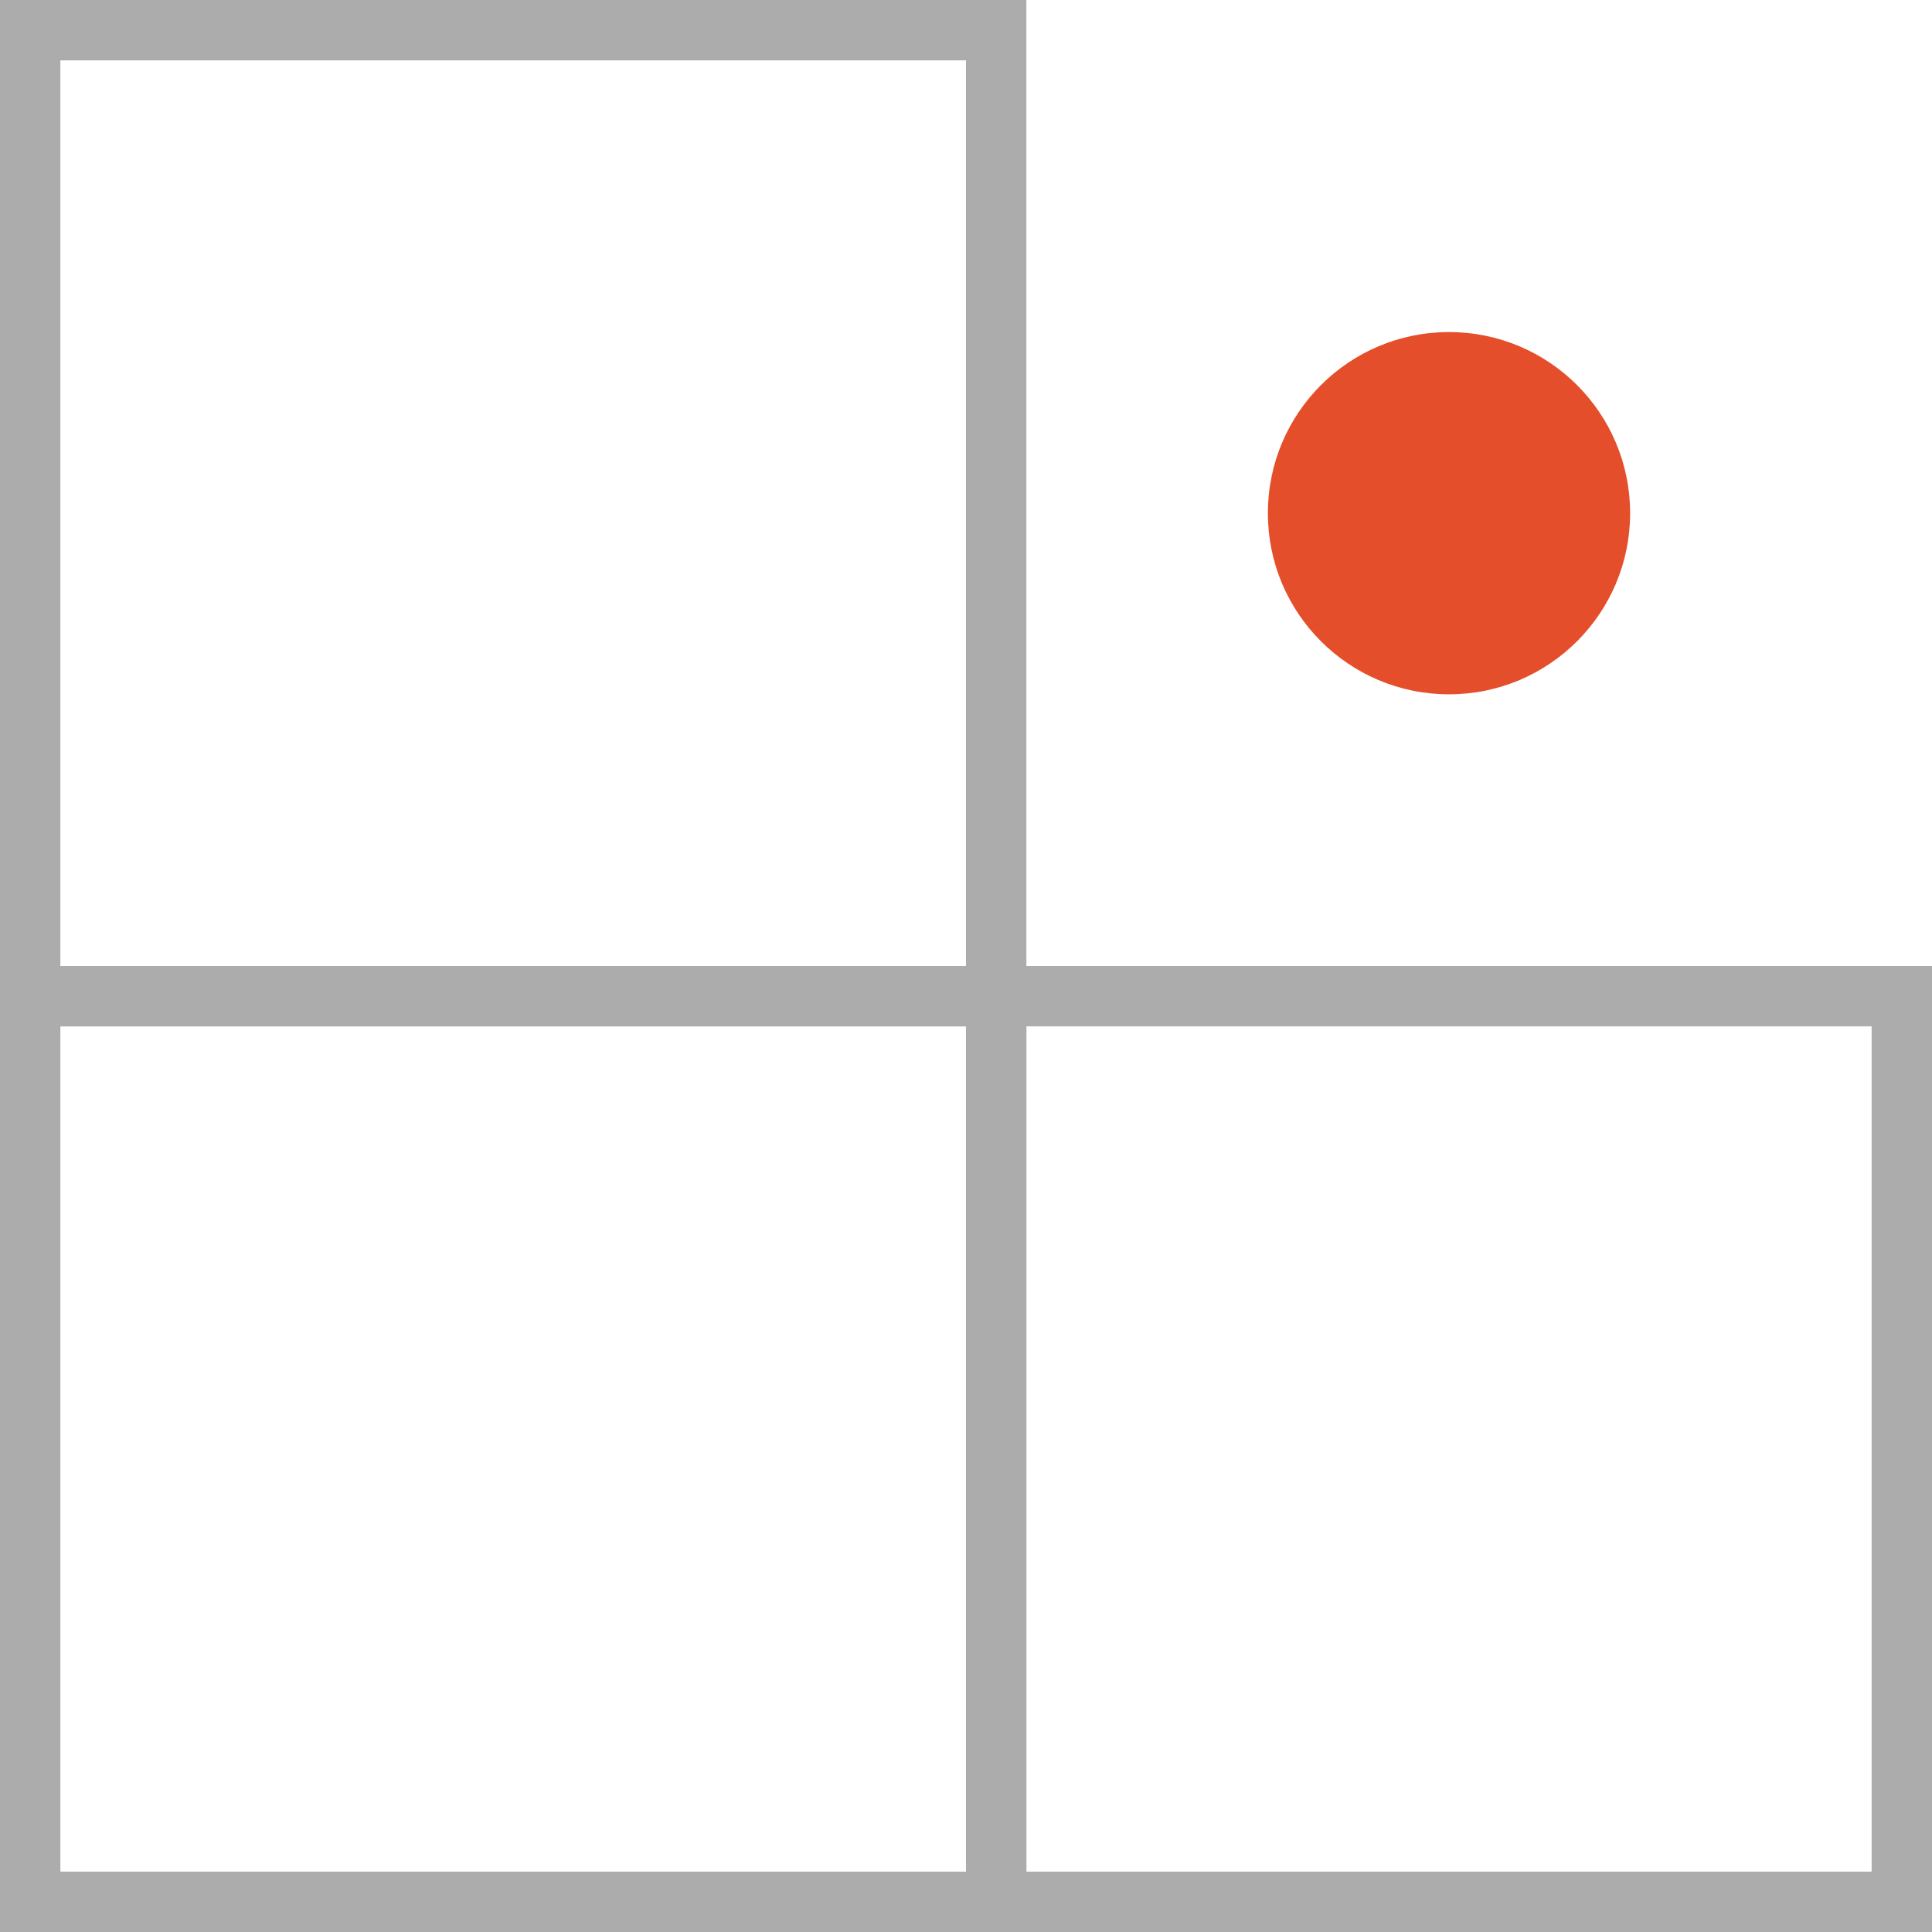 <svg xmlns="http://www.w3.org/2000/svg" width="64" height="64" viewBox="0 0 64 64">
  <g id="Icon" transform="translate(-972 -2744)">
    <rect id="Guidebox" width="64" height="64" transform="translate(972 2744)" fill="#ccc" opacity="0"/>
    <g id="사각형_46" data-name="사각형 46" transform="translate(972 2744)" fill="none" stroke="#acacac" stroke-width="2">
      <rect width="34" height="34" stroke="none"/>
      <rect x="1" y="1" width="32" height="32" fill="none"/>
    </g>
    <g id="사각형_47" data-name="사각형 47" transform="translate(972 2776)" fill="none" stroke="#acacac" stroke-width="2">
      <rect width="34" height="32" stroke="none"/>
      <rect x="1" y="1" width="32" height="30" fill="none"/>
    </g>
    <g id="사각형_48" data-name="사각형 48" transform="translate(1004 2776)" fill="none" stroke="#acacac" stroke-width="2">
      <rect width="32" height="32" stroke="none"/>
      <rect x="1" y="1" width="30" height="30" fill="none"/>
    </g>
    <circle id="타원_2" data-name="타원 2" cx="6" cy="6" r="6" transform="translate(1014 2755)" fill="#e54e2b"/>
  </g>
</svg>

